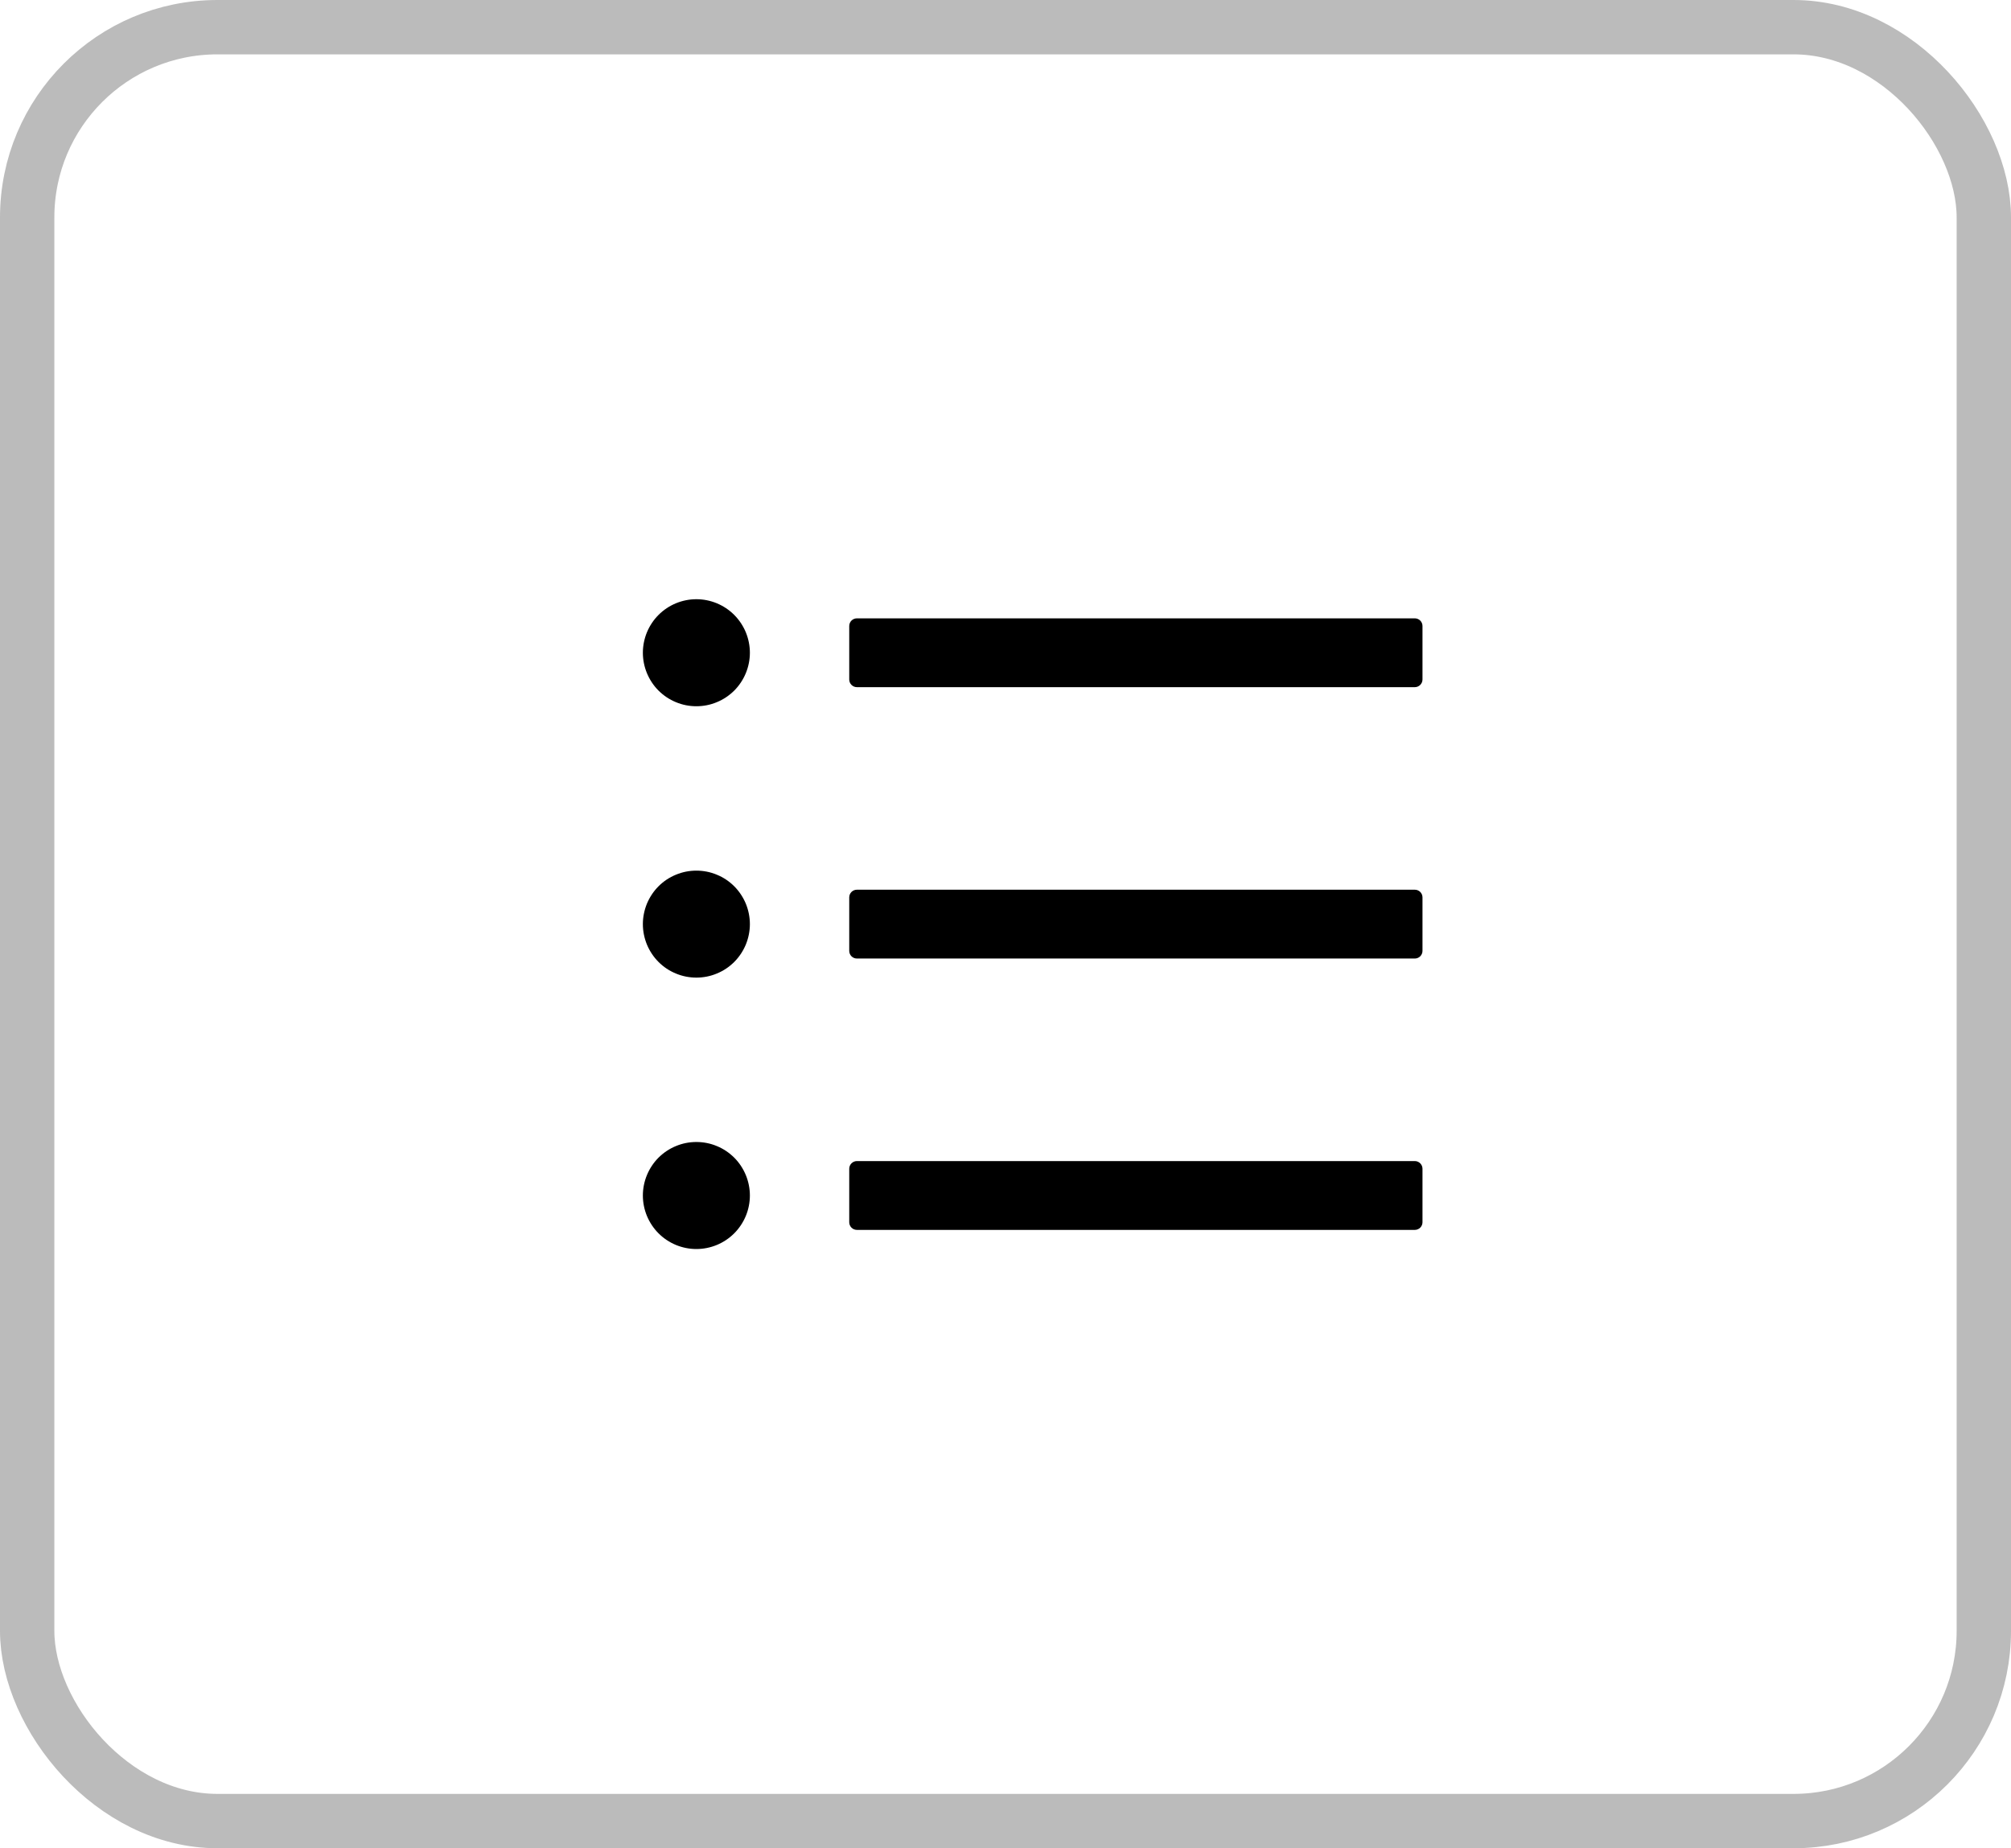 <svg width="37" height="34" viewBox="0 0 37 34" fill="none" xmlns="http://www.w3.org/2000/svg">
<rect x="0.5" y="0.5" width="36" height="33" rx="3.5" stroke="#BBBBBB"/>
<path d="M26.031 11.375H15.766C15.688 11.375 15.625 11.438 15.625 11.516V12.5C15.625 12.577 15.688 12.641 15.766 12.641H26.031C26.109 12.641 26.172 12.577 26.172 12.5V11.516C26.172 11.438 26.109 11.375 26.031 11.375ZM26.031 16.367H15.766C15.688 16.367 15.625 16.43 15.625 16.508V17.492C15.625 17.57 15.688 17.633 15.766 17.633H26.031C26.109 17.633 26.172 17.57 26.172 17.492V16.508C26.172 16.43 26.109 16.367 26.031 16.367ZM26.031 21.359H15.766C15.688 21.359 15.625 21.423 15.625 21.5V22.484C15.625 22.562 15.688 22.625 15.766 22.625H26.031C26.109 22.625 26.172 22.562 26.172 22.484V21.5C26.172 21.423 26.109 21.359 26.031 21.359ZM11.828 12.008C11.828 12.137 11.854 12.265 11.903 12.384C11.953 12.504 12.025 12.613 12.116 12.704C12.208 12.795 12.316 12.868 12.436 12.917C12.555 12.967 12.683 12.992 12.812 12.992C12.942 12.992 13.07 12.967 13.189 12.917C13.309 12.868 13.417 12.795 13.509 12.704C13.6 12.613 13.672 12.504 13.722 12.384C13.771 12.265 13.797 12.137 13.797 12.008C13.797 11.879 13.771 11.751 13.722 11.631C13.672 11.512 13.6 11.403 13.509 11.312C13.417 11.22 13.309 11.148 13.189 11.098C13.07 11.049 12.942 11.023 12.812 11.023C12.683 11.023 12.555 11.049 12.436 11.098C12.316 11.148 12.208 11.22 12.116 11.312C12.025 11.403 11.953 11.512 11.903 11.631C11.854 11.751 11.828 11.879 11.828 12.008ZM11.828 17C11.828 17.129 11.854 17.257 11.903 17.377C11.953 17.496 12.025 17.605 12.116 17.696C12.208 17.788 12.316 17.86 12.436 17.909C12.555 17.959 12.683 17.984 12.812 17.984C12.942 17.984 13.07 17.959 13.189 17.909C13.309 17.86 13.417 17.788 13.509 17.696C13.6 17.605 13.672 17.496 13.722 17.377C13.771 17.257 13.797 17.129 13.797 17C13.797 16.871 13.771 16.743 13.722 16.623C13.672 16.504 13.6 16.395 13.509 16.304C13.417 16.212 13.309 16.14 13.189 16.091C13.07 16.041 12.942 16.016 12.812 16.016C12.683 16.016 12.555 16.041 12.436 16.091C12.316 16.14 12.208 16.212 12.116 16.304C12.025 16.395 11.953 16.504 11.903 16.623C11.854 16.743 11.828 16.871 11.828 17ZM11.828 21.992C11.828 22.122 11.854 22.25 11.903 22.369C11.953 22.488 12.025 22.597 12.116 22.688C12.208 22.78 12.316 22.852 12.436 22.902C12.555 22.951 12.683 22.977 12.812 22.977C12.942 22.977 13.07 22.951 13.189 22.902C13.309 22.852 13.417 22.78 13.509 22.688C13.6 22.597 13.672 22.488 13.722 22.369C13.771 22.25 13.797 22.122 13.797 21.992C13.797 21.863 13.771 21.735 13.722 21.616C13.672 21.496 13.6 21.387 13.509 21.296C13.417 21.205 13.309 21.132 13.189 21.083C13.07 21.033 12.942 21.008 12.812 21.008C12.683 21.008 12.555 21.033 12.436 21.083C12.316 21.132 12.208 21.205 12.116 21.296C12.025 21.387 11.953 21.496 11.903 21.616C11.854 21.735 11.828 21.863 11.828 21.992Z" fill="black"/>
</svg>
